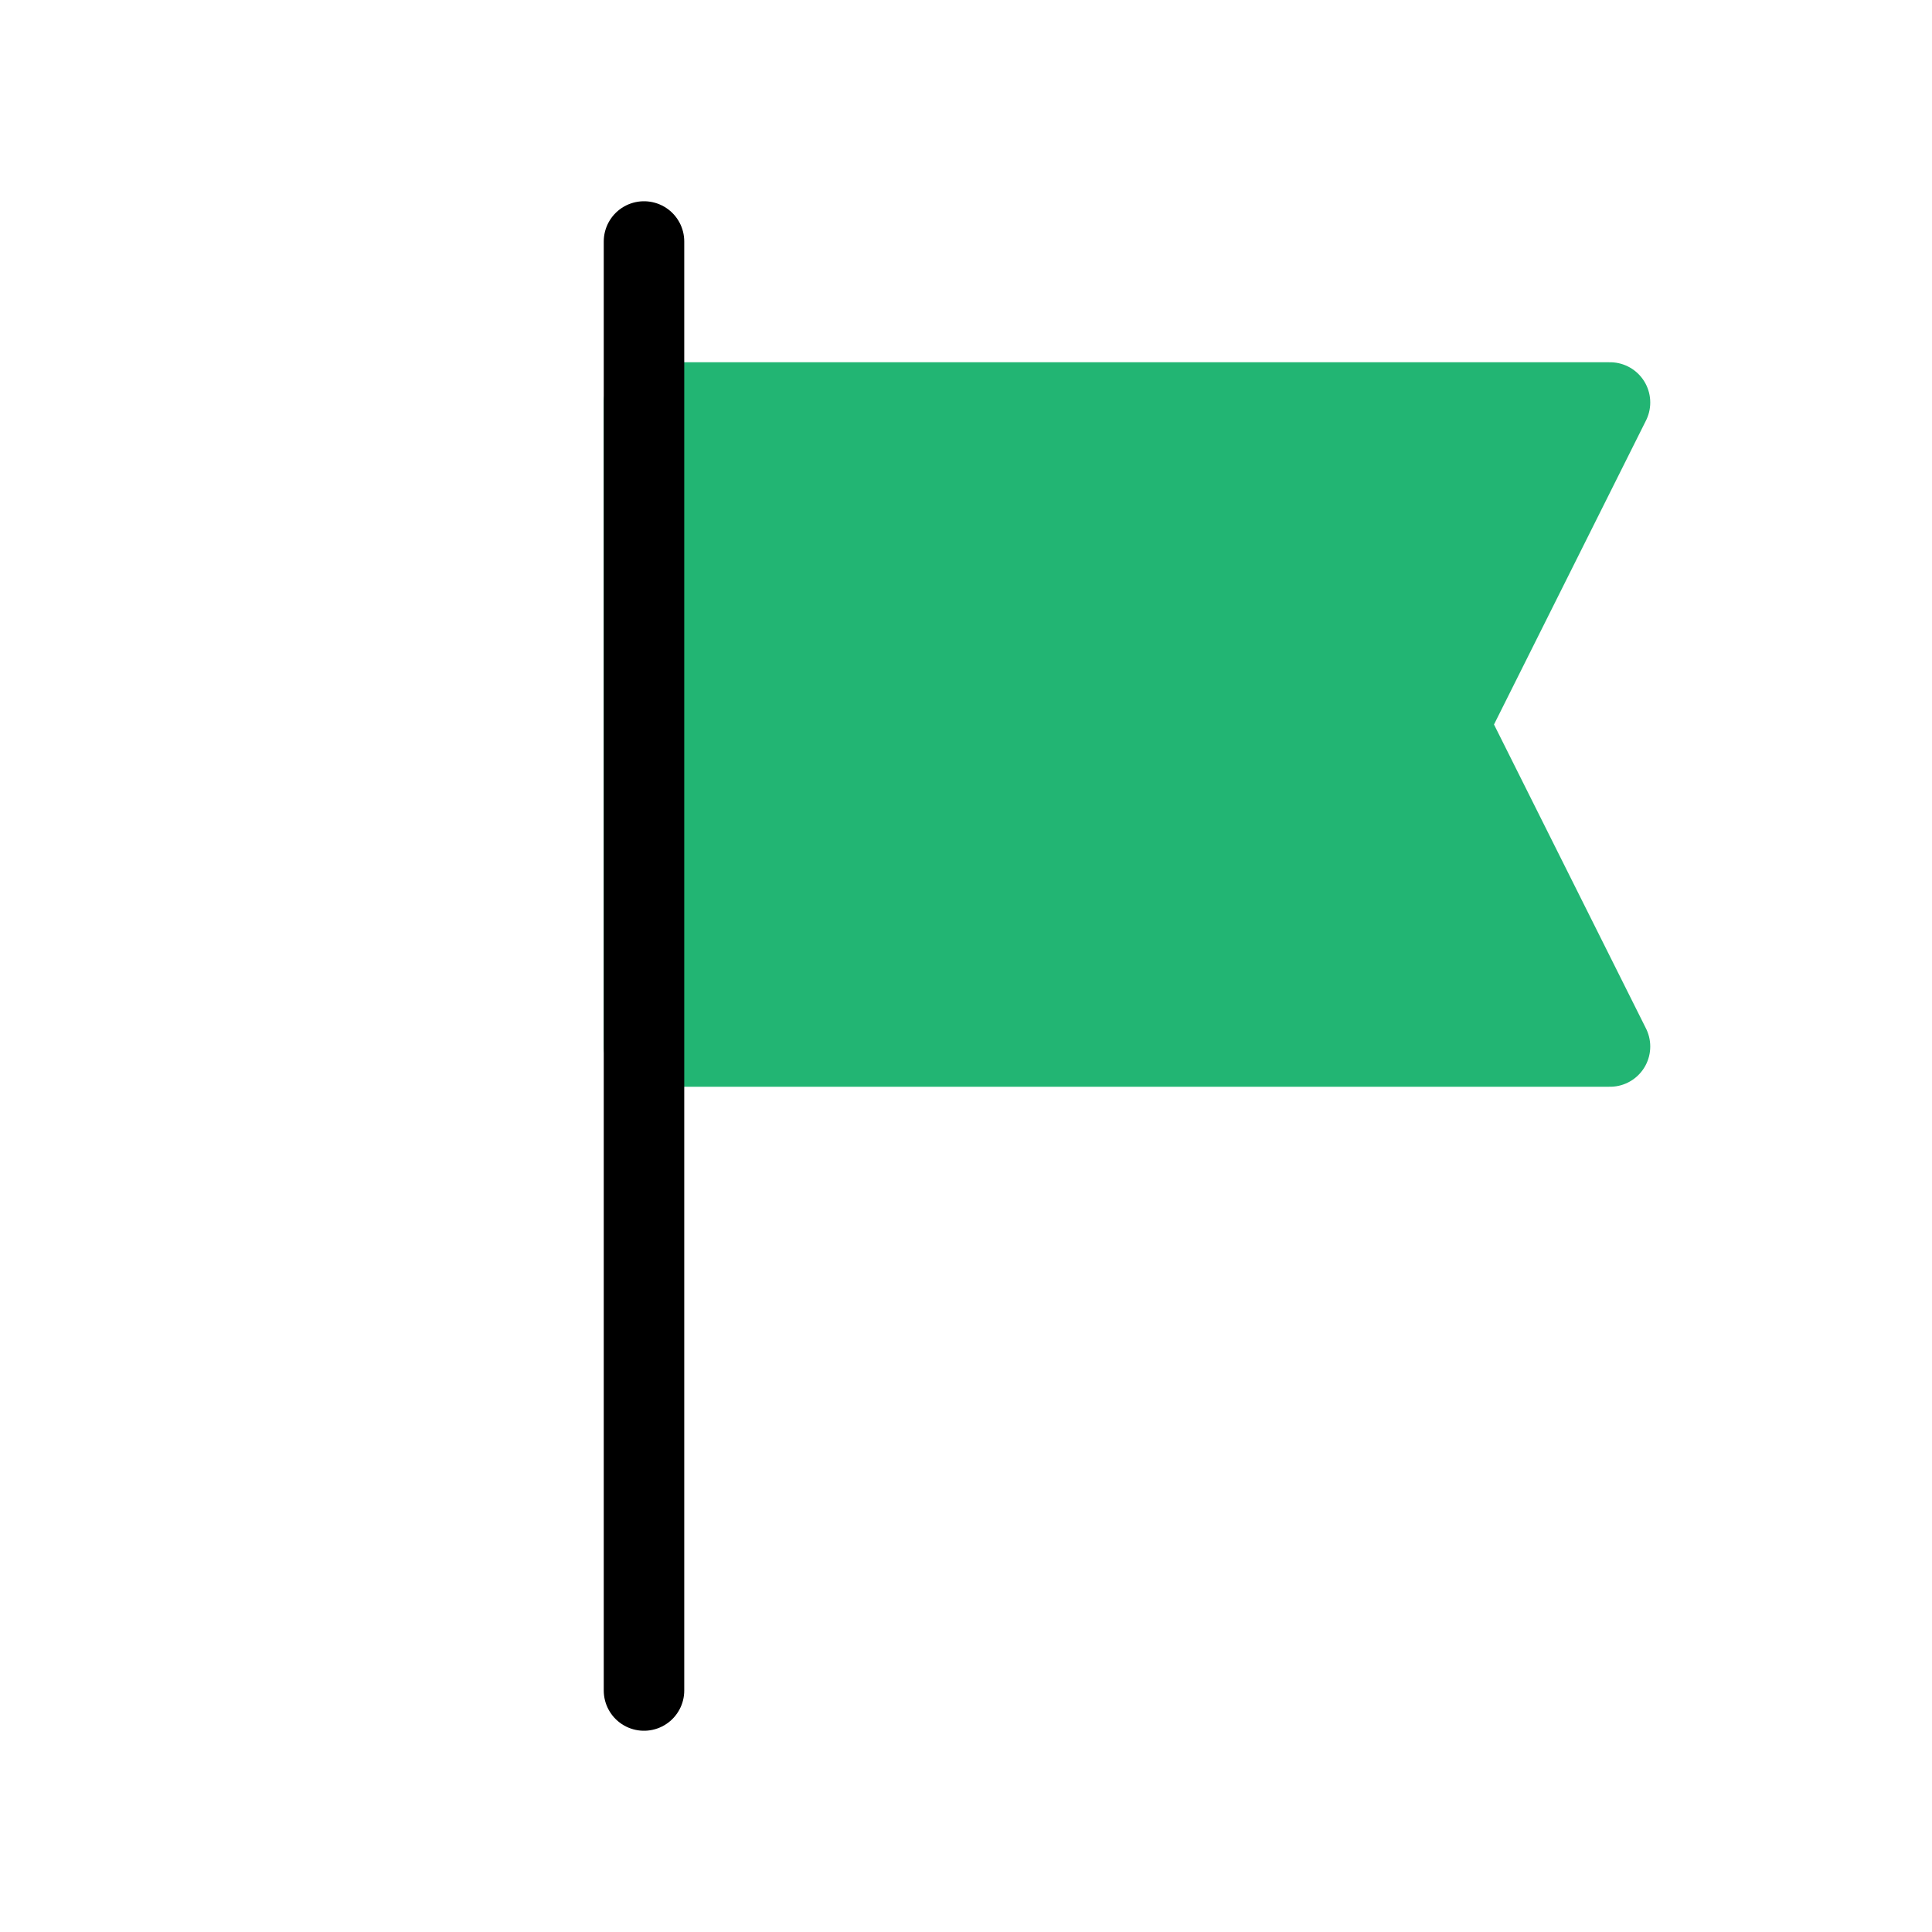 
                <svg 
                xmlns="http://www.w3.org/2000/svg" 
                height="120" 
                width="120" 
                stroke-width="1"
                stroke-linecap="round" 
                stroke-linejoin="round"
                viewBox="0 0 24 24"
                >
                <defs><style>.as-1{stroke:#000000;fill:#000000}.as-2{stroke:#22B573;fill:#22B573}</style></defs><g><path class="as-2" d="M20 5L8 5L8 13L20 13L18 9L20 5Z"></path><path d="M8 3L8 5L8 13L8 21" class="as-1"></path>
</g>
                </svg>